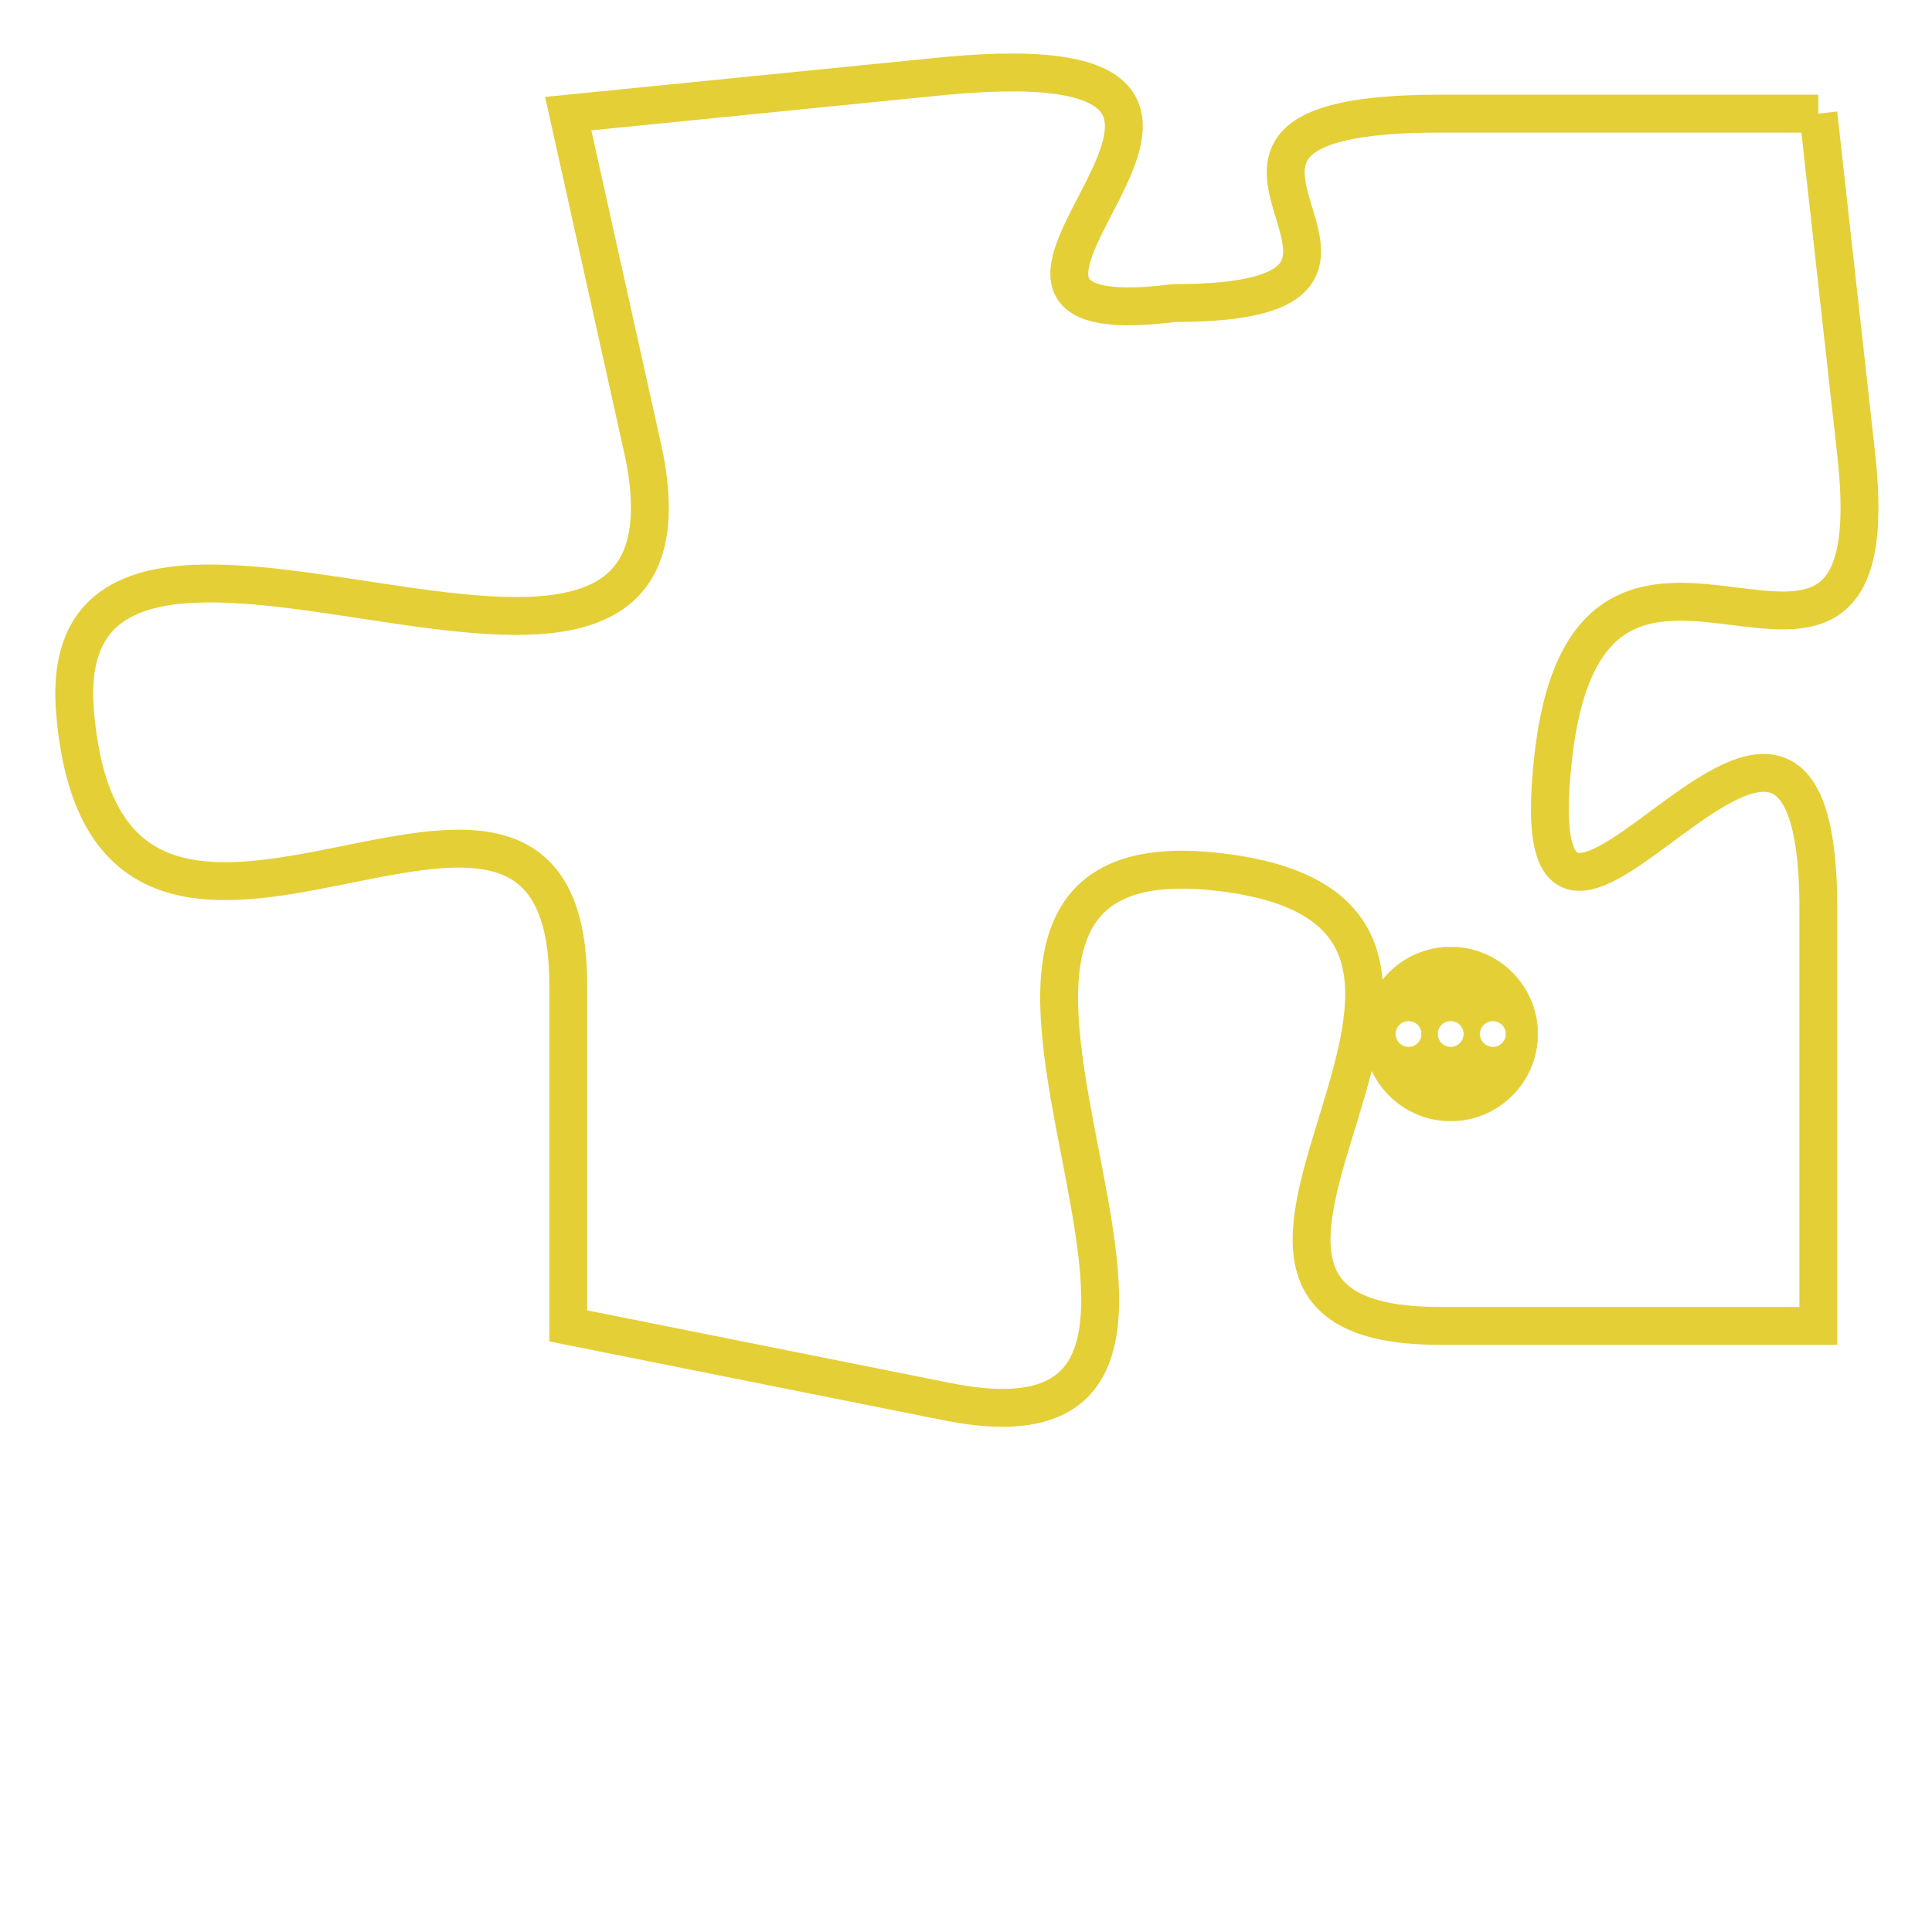 <svg version="1.1" xmlns="http://www.w3.org/2000/svg" xmlns:xlink="http://www.w3.org/1999/xlink" fill="transparent" x="0" y="0" width="350" height="350" preserveAspectRatio="xMinYMin slice"><style type="text/css">.links{fill:transparent;stroke: #E4CF37;}.links:hover{fill:#63D272; opacity:0.4;}</style><defs><g id="allt"><path id="t4884" d="M2475,1184 L2465,1184 C2456,1184 2466,1189 2458,1189 C2450,1190 2463,1182 2452,1183 L2442,1184 2442,1184 L2444,1193 C2446,1203 2428,1191 2429,1200 C2430,1210 2442,1198 2442,1207 L2442,1216 2442,1216 L2452,1218 C2462,1220 2449,1203 2459,1204 C2469,1205 2456,1216 2465,1216 L2475,1216 2475,1216 L2475,1205 C2475,1195 2467,1210 2468,1201 C2469,1192 2477,1202 2476,1193 L2475,1184"/></g><clipPath id="c" clipRule="evenodd" fill="transparent"><use href="#t4884"/></clipPath></defs><svg viewBox="2427 1181 51 40" preserveAspectRatio="xMinYMin meet"><svg width="4380" height="2430"><g><image crossorigin="anonymous" x="0" y="0" href="https://nftpuzzle.license-token.com/assets/completepuzzle.svg" width="100%" height="100%" /><g class="links"><use href="#t4884"/></g></g></svg><svg x="2463" y="1206" height="9%" width="9%" viewBox="0 0 330 330"><g><a xlink:href="https://nftpuzzle.license-token.com/" class="links"><title>See the most innovative NFT based token software licensing project</title><path fill="#E4CF37" id="more" d="M165,0C74.019,0,0,74.019,0,165s74.019,165,165,165s165-74.019,165-165S255.981,0,165,0z M85,190 c-13.785,0-25-11.215-25-25s11.215-25,25-25s25,11.215,25,25S98.785,190,85,190z M165,190c-13.785,0-25-11.215-25-25 s11.215-25,25-25s25,11.215,25,25S178.785,190,165,190z M245,190c-13.785,0-25-11.215-25-25s11.215-25,25-25 c13.785,0,25,11.215,25,25S258.785,190,245,190z"></path></a></g></svg></svg></svg>